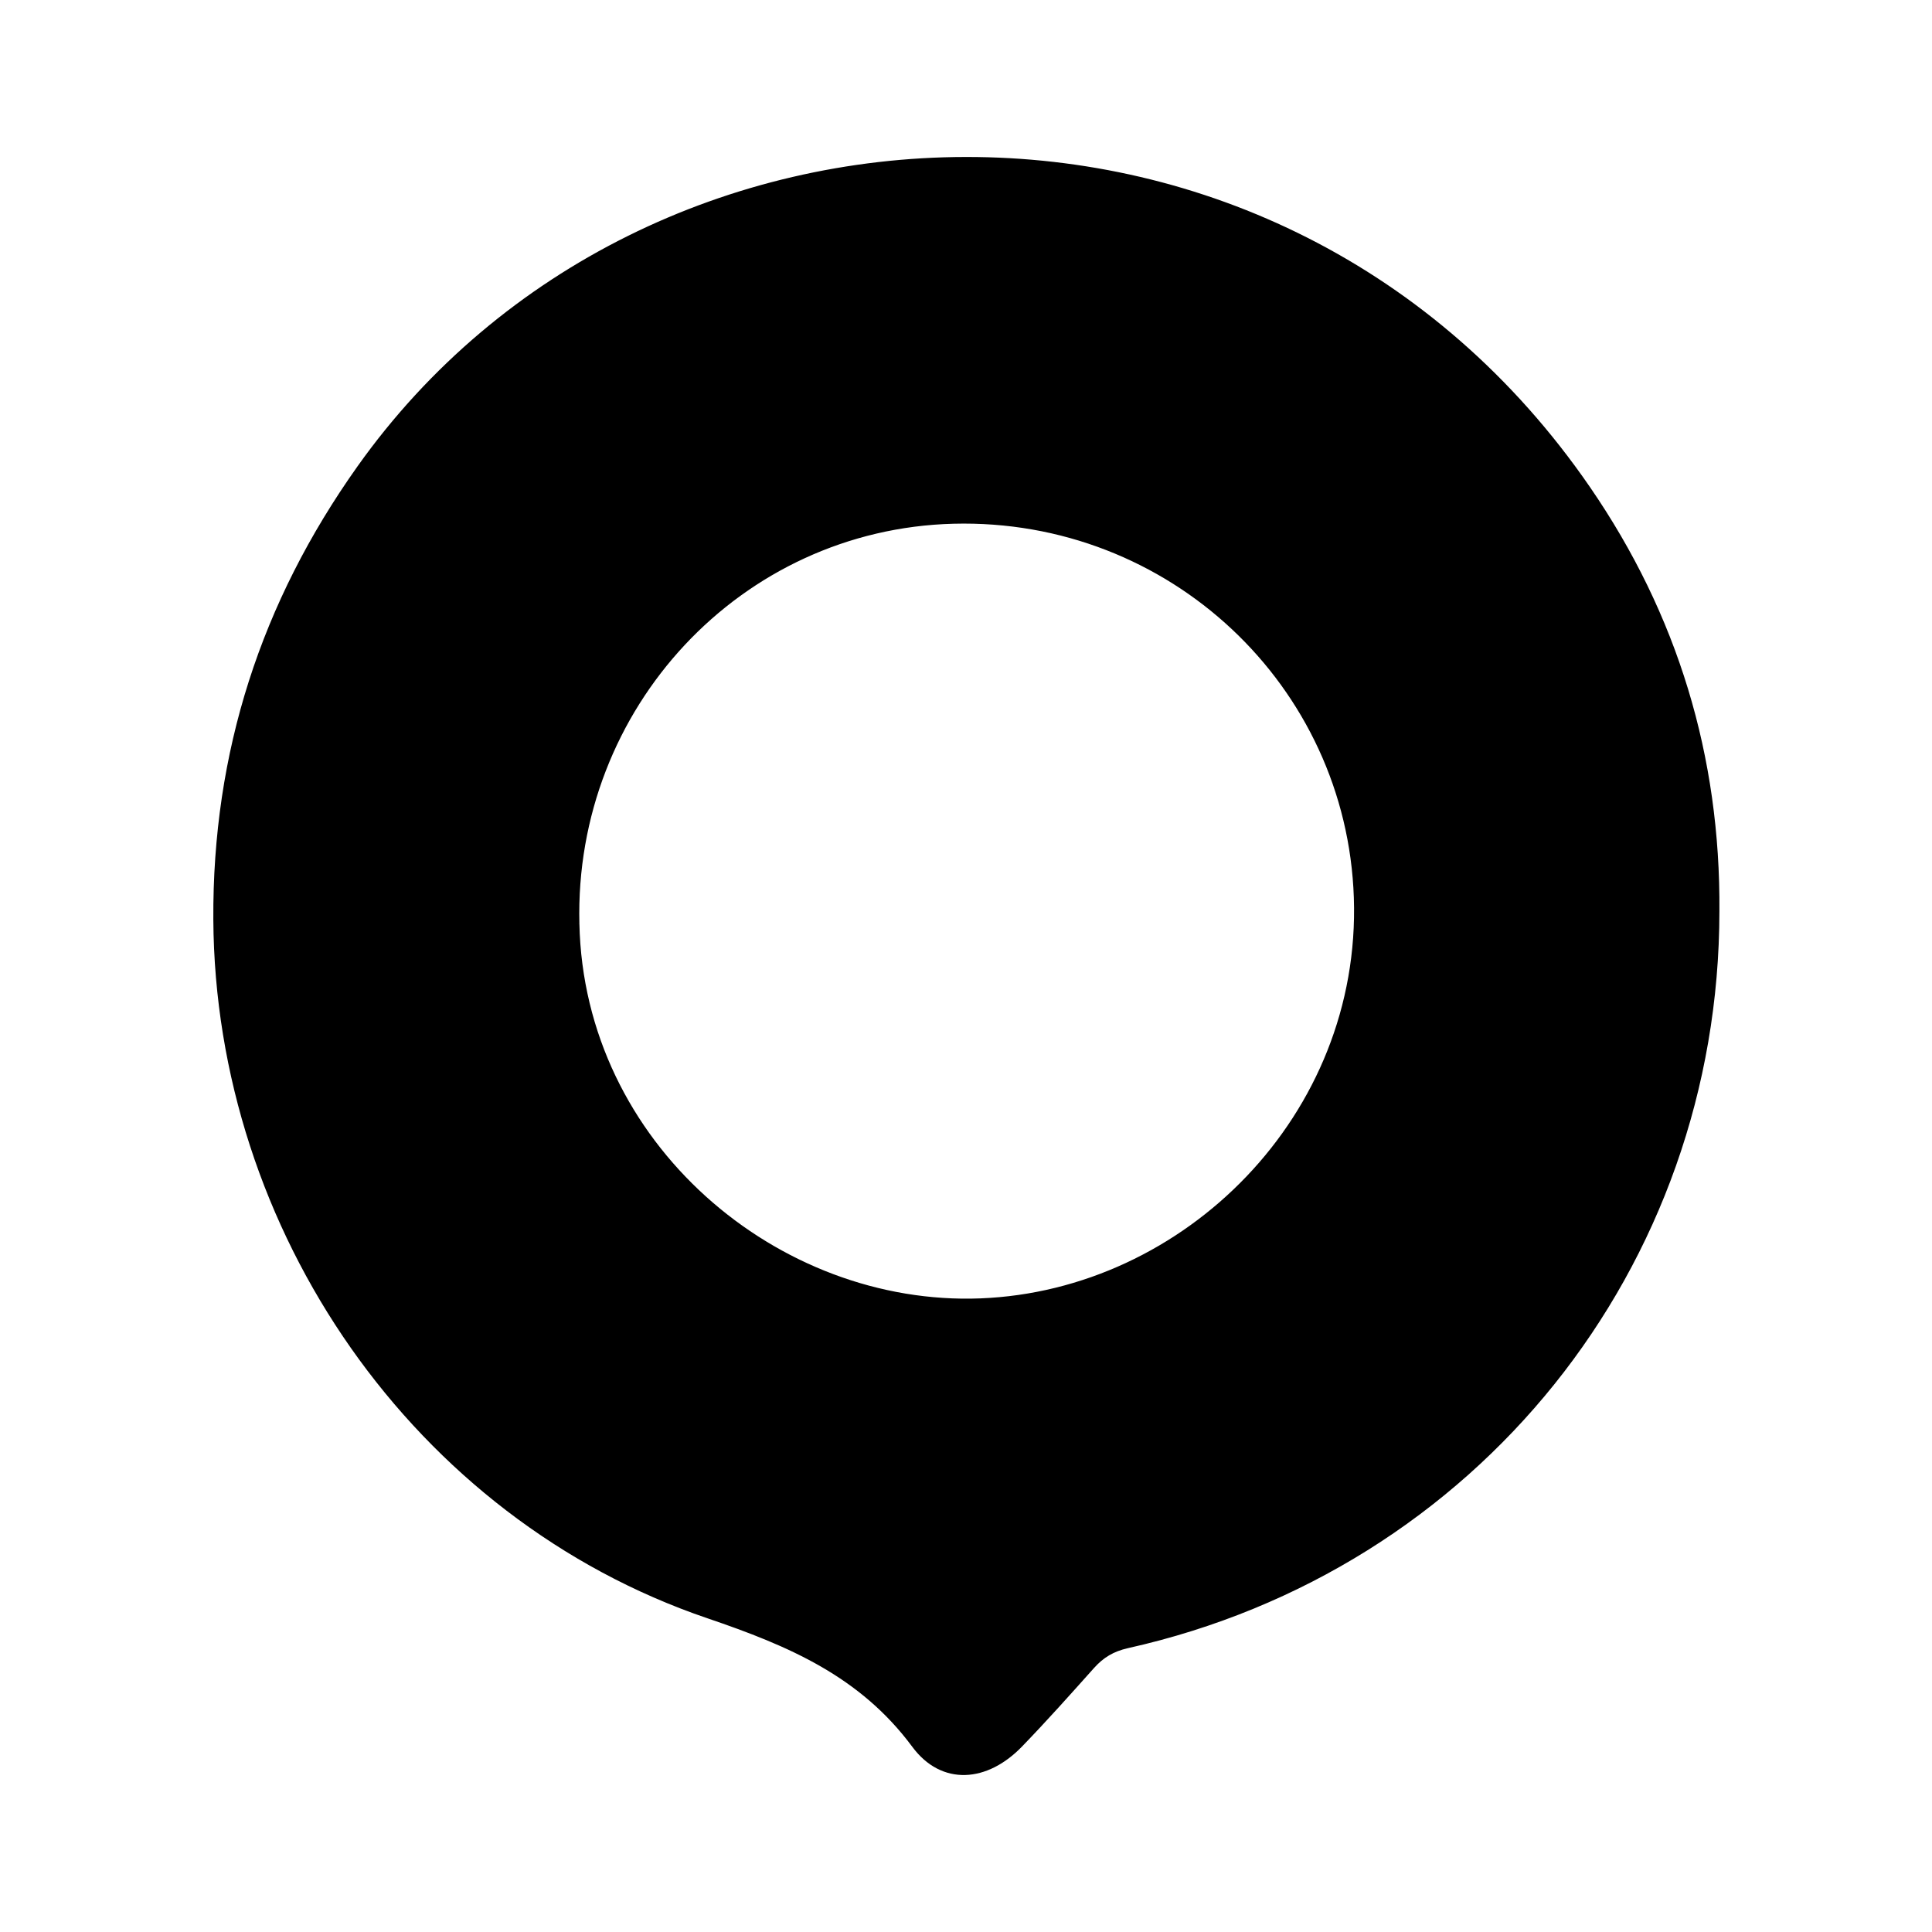 <svg xmlns="http://www.w3.org/2000/svg" width="24" height="24" viewBox="0 0 240 240"><path d="M71.474,114.746C72.052,142.332 96.417,162.787 121.825,161.789C147.43,160.784 169.607,138.758 168.679,111.499C167.773,84.887 145.483,63.861 118.434,64.56C91.797,65.249 70.813,87.675 71.474,114.746M213.091,113.2C213.063,157.256 183.121,194.619 140.009,204.252C138.123,204.674 136.759,205.496 135.525,206.878C132.592,210.162 129.658,213.451 126.597,216.616C122.474,220.879 117.174,221.343 113.73,216.696C107.152,207.824 98.206,204.012 88.047,200.558C51.757,188.223 27.222,152.626 27,114.222C26.884,93.549 32.876,75.036 44.817,58.222C80.302,8.255 159.018,5.406 197.104,60.797C207.937,76.552 213.237,94.065 213.091,113.2" fill-rule="evenOdd" stroke-width="1" fill="#000000" stroke="#00000000"/></svg>